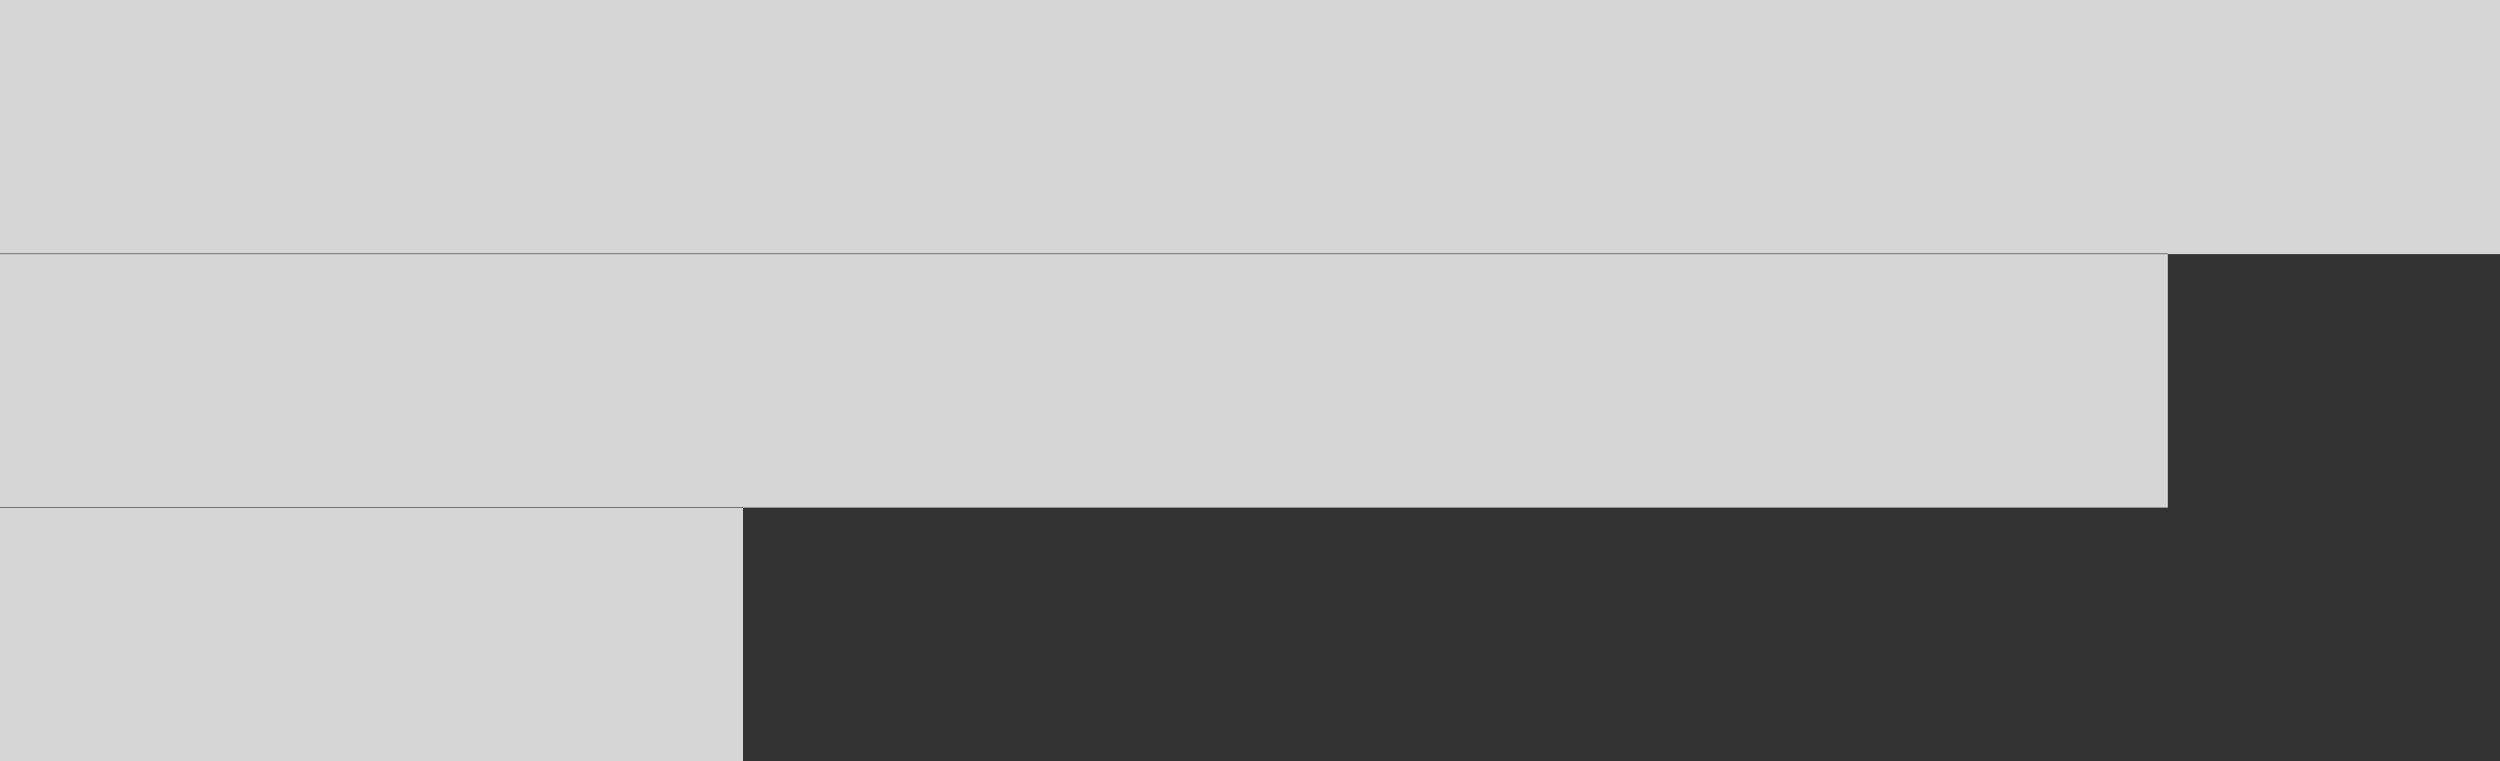 <svg xmlns="http://www.w3.org/2000/svg" width="286" height="87.06" viewBox="0 0 286 87.06">
  <rect x="0" y="0" width="286" height="87.06" fill="#333333" stroke="none"/>
<defs>
    <style>
      .cls-1 {
        fill: #fff;
        fill-rule: evenodd;
        opacity: 0.8;
      }
    </style>
  </defs>
  <path id="Подложка" class="cls-1" d="M47,1675H333v29.07H47V1675Zm0,58h85v29.07H47V1733Zm0-29H295v29.07H47V1704Z" transform="translate(-47 -1675)"/>
</svg>
